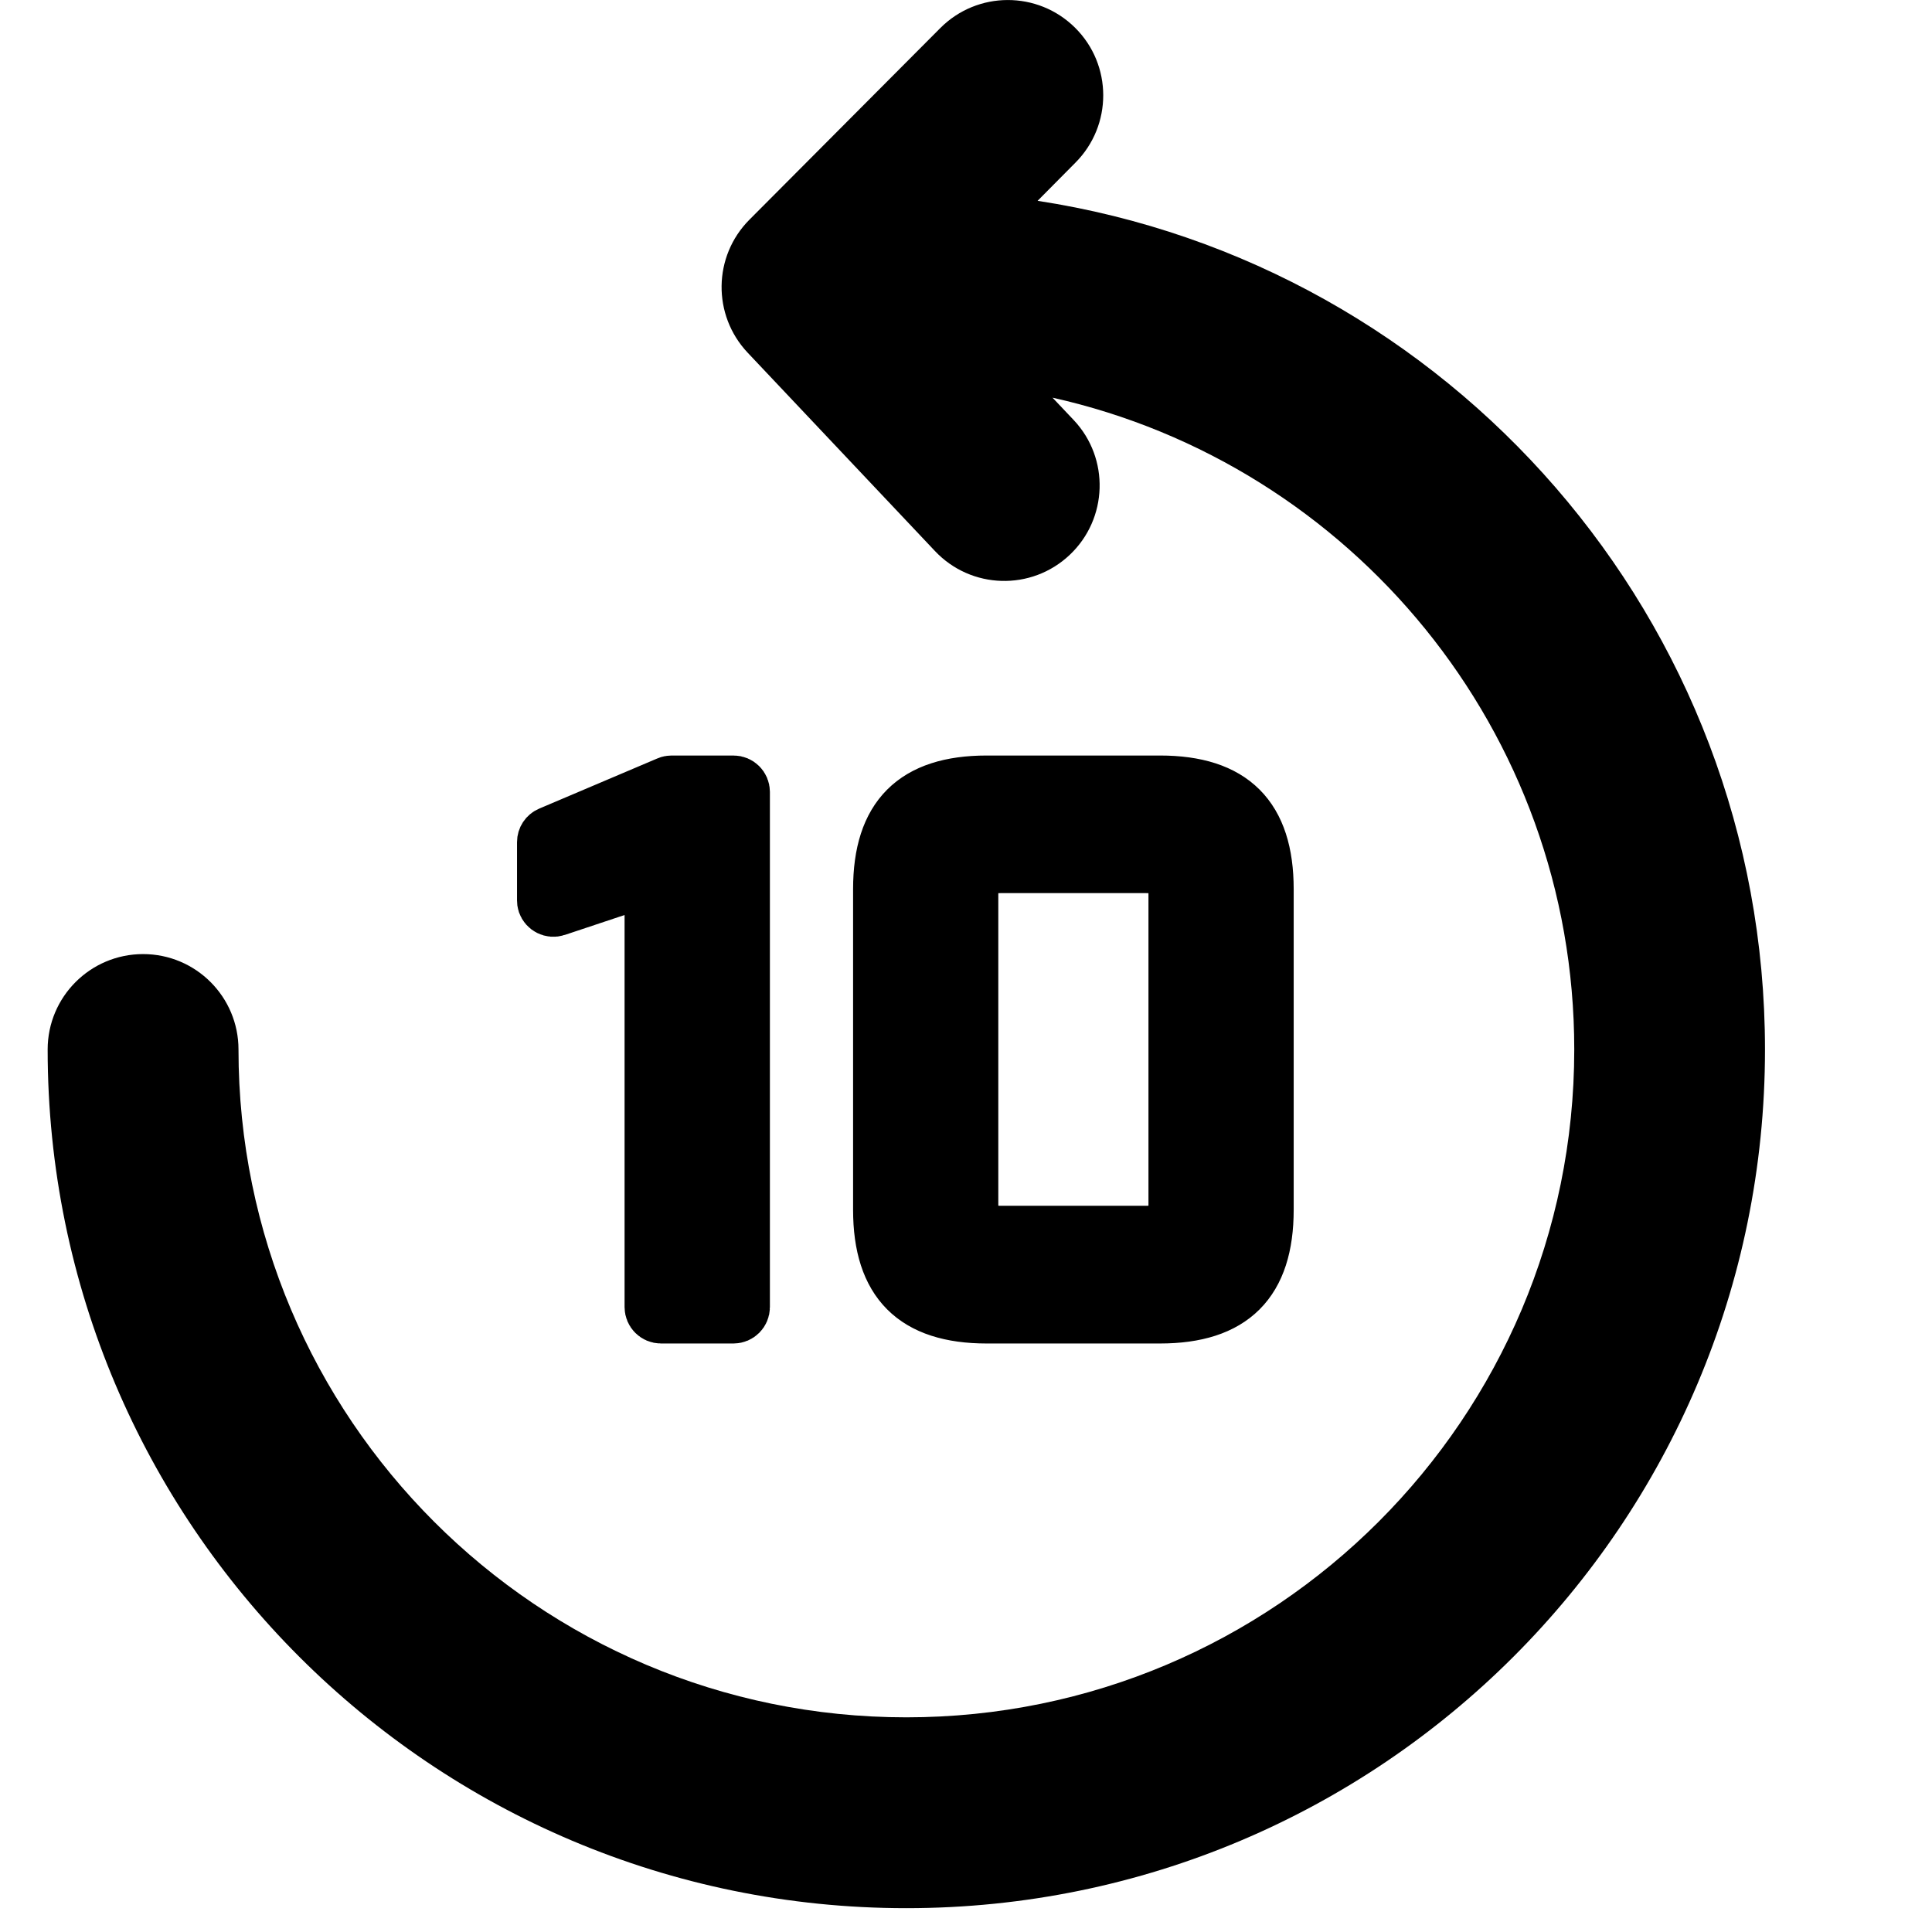 <svg width="16px" height="16px" viewBox="0 0 18 18" version="1.1">
  <path fill="currentColor" d="M9.806,3.705 L10.003,3.913 C10.34,4.27 10.323,4.833 9.966,5.17 C9.609,5.507 9.047,5.491 8.71,5.133 L6.965,3.285 C6.636,2.935 6.643,2.388 6.982,2.047 L8.76,0.262 C9.106,-0.086 9.669,-0.087 10.017,0.259 C10.365,0.605 10.366,1.168 10.019,1.516 L9.667,1.871 C13.505,2.459 16.444,5.775 16.444,9.778 C16.444,14.196 12.863,17.778 8.444,17.778 C4.026,17.778 0.444,14.196 0.444,9.778 C0.444,9.287 0.842,8.889 1.333,8.889 C1.824,8.889 2.222,9.287 2.222,9.778 C2.222,13.214 5.008,16 8.444,16 C11.881,16 14.667,13.214 14.667,9.778 C14.667,6.809 12.588,4.326 9.806,3.705 Z"></path>
  <path fill="currentColor" stroke="currentColor" stroke-width="0.5" d="M6.069,12.178 L6.069,8.178 L5.184,8.473 C5.137,8.489 5.087,8.463 5.071,8.417 C5.068,8.408 5.067,8.398 5.067,8.389 L5.067,7.846 C5.067,7.81 5.088,7.778 5.121,7.764 L6.223,7.296 C6.234,7.291 6.246,7.289 6.258,7.289 L6.834,7.289 C6.883,7.289 6.923,7.329 6.923,7.378 L6.923,12.178 C6.923,12.227 6.883,12.267 6.834,12.267 L6.158,12.267 C6.109,12.267 6.069,12.227 6.069,12.178 Z M9.193,12.267 C8.518,12.267 8.198,11.947 8.198,11.271 L8.198,8.284 C8.198,7.609 8.518,7.289 9.193,7.289 L10.807,7.289 C11.483,7.289 11.803,7.609 11.803,8.284 L11.803,11.271 C11.803,11.947 11.483,12.267 10.807,12.267 L9.193,12.267 Z M9.321,11.484 L10.679,11.484 C10.878,11.484 10.95,11.413 10.95,11.221 L10.95,8.334 C10.95,8.142 10.878,8.071 10.679,8.071 L9.321,8.071 C9.122,8.071 9.051,8.142 9.051,8.334 L9.051,11.221 C9.051,11.413 9.122,11.484 9.321,11.484 Z"></path>
</svg>

